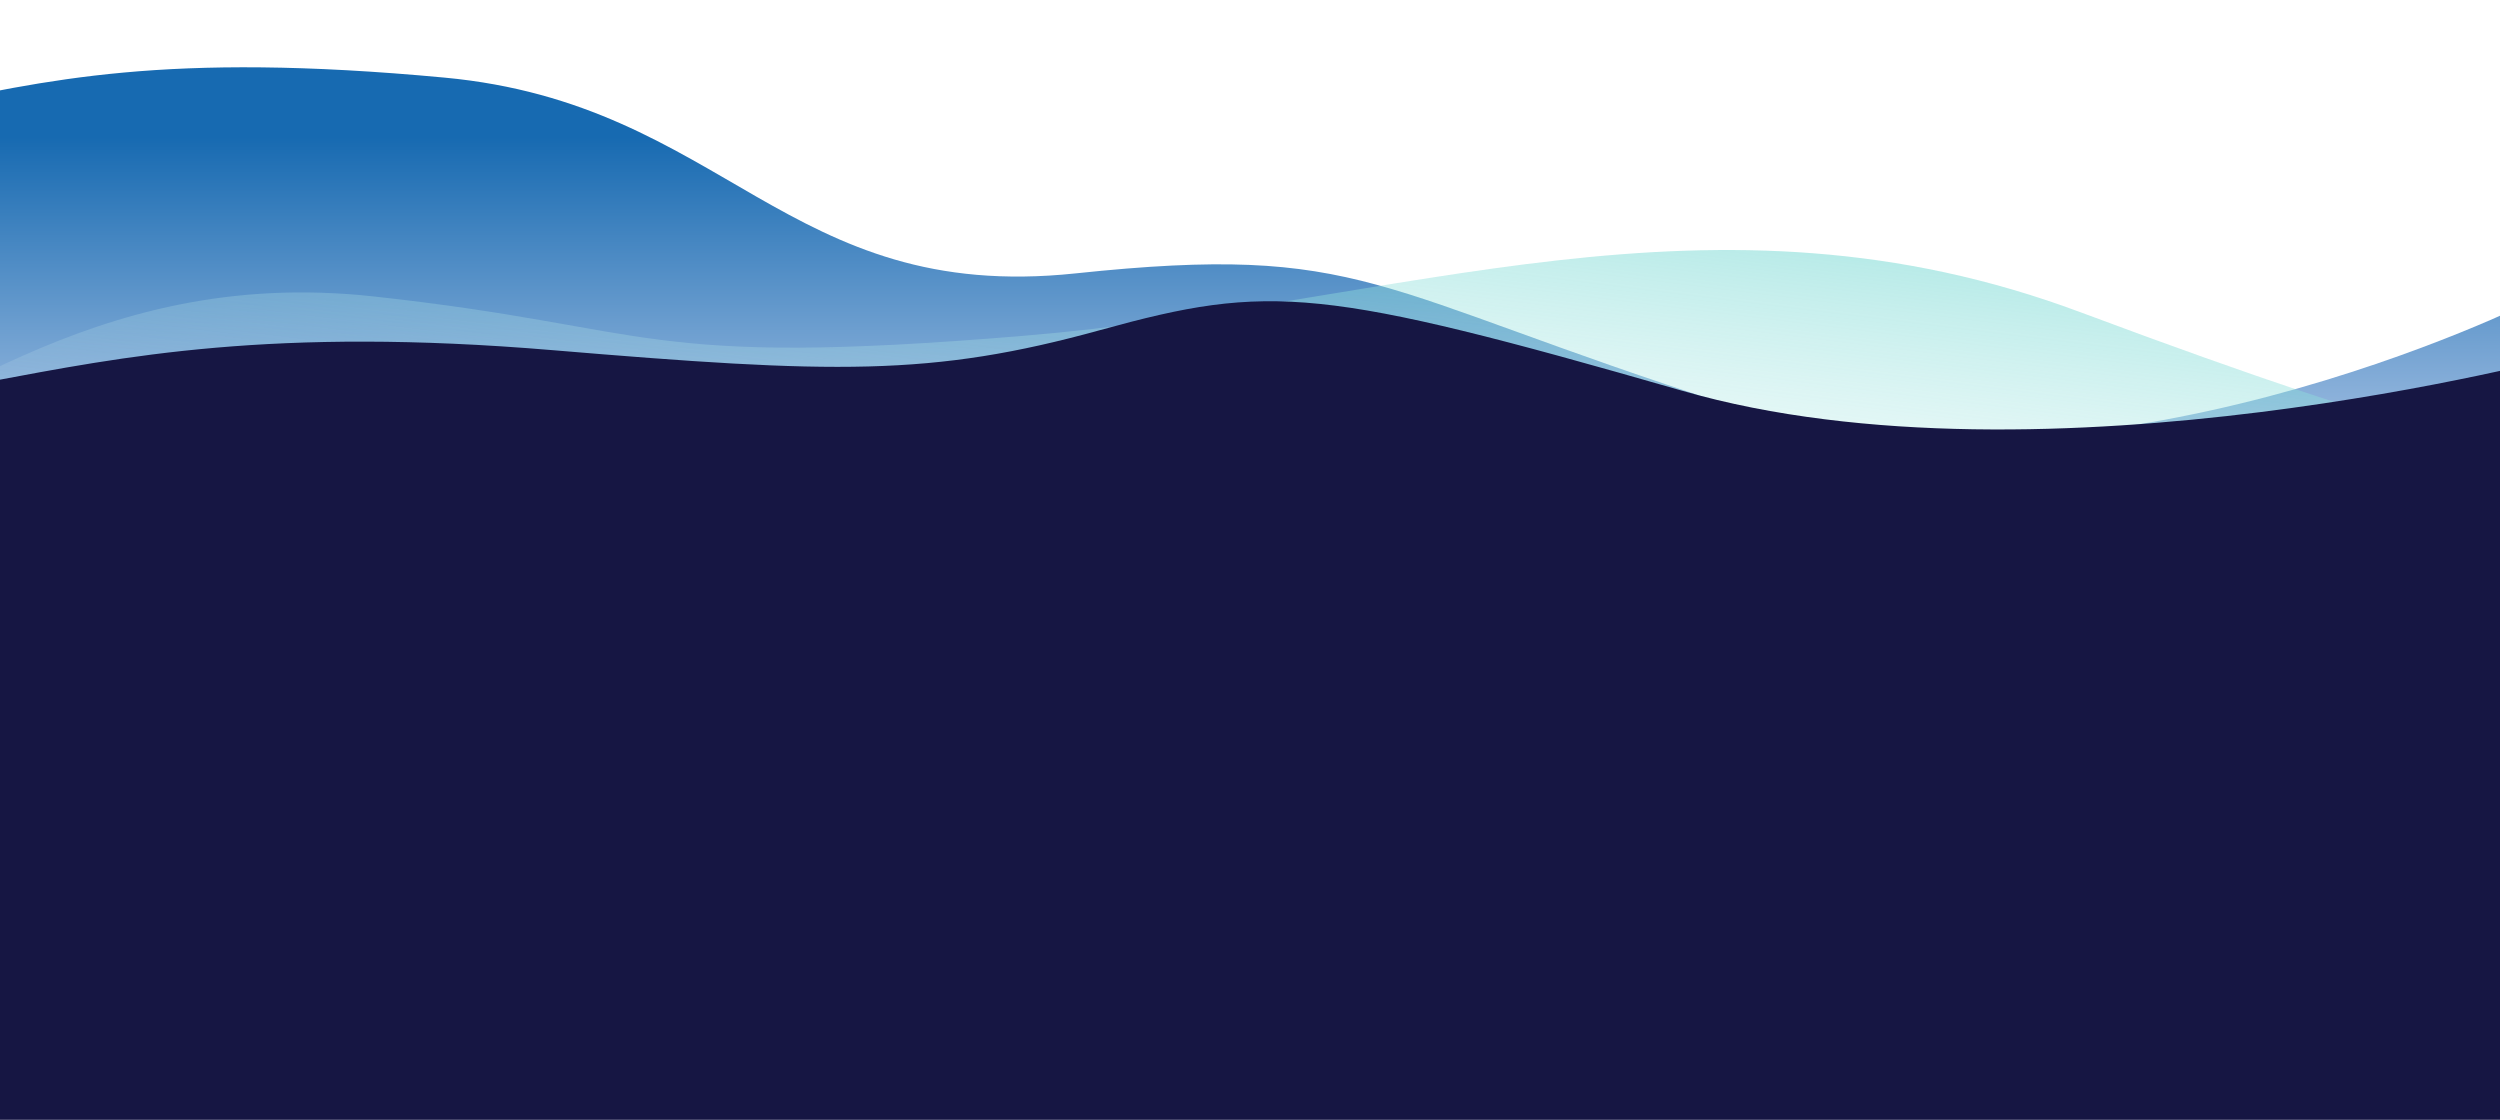 <?xml version="1.0" encoding="UTF-8" standalone="no"?>
<svg
   width="1440"
   height="645"
   viewBox="0 0 1440 645"
   fill="none"
   version="1.1"
   id="svg2292"
   sodipodi:docname="footer-wave3.svg"
   inkscape:version="1.1.2 (b8e25be8, 2022-02-05)"
   xmlns:inkscape="http://www.inkscape.org/namespaces/inkscape"
   xmlns:sodipodi="http://sodipodi.sourceforge.net/DTD/sodipodi-0.dtd"
   xmlns="http://www.w3.org/2000/svg"
   xmlns:svg="http://www.w3.org/2000/svg">
  <sodipodi:namedview
     id="namedview2294"
     pagecolor="#ffffff"
     bordercolor="#666666"
     borderopacity="1.0"
     inkscape:pageshadow="2"
     inkscape:pageopacity="0.0"
     inkscape:pagecheckerboard="0"
     showgrid="false"
     inkscape:zoom="0.47354936"
     inkscape:cx="664.13351"
     inkscape:cy="308.30999"
     inkscape:window-width="1312"
     inkscape:window-height="934"
     inkscape:window-x="0"
     inkscape:window-y="25"
     inkscape:window-maximized="0"
     inkscape:current-layer="layer2" />
  <defs
     id="defs2290">
    <linearGradient
       id="paint0_linear"
       x1="719.79"
       y1="1.69558e-06"
       x2="719.79"
       y2="641.762"
       gradientUnits="userSpaceOnUse"
       gradientTransform="matrix(1,0,0,0.765,0,151.28)">
      <stop
         stop-color="#130C3E"
         id="stop2285" />
      <stop
         offset="1"
         stop-color="#1E1357"
         id="stop2287" />
    </linearGradient>
    <linearGradient
       id="paint0_linear-9"
       x1="719.407"
       y1="49.485"
       x2="719.407"
       y2="335.485"
       gradientUnits="userSpaceOnUse">
      <stop
         stop-color="#176AB1"
         id="stop2483" />
      <stop
         offset="1"
         stop-color="#CBD8F1"
         id="stop2485" />
    </linearGradient>
    <linearGradient
       id="paint0_linear-8"
       x1="702.623"
       y1="-88.076"
       x2="663.222"
       y2="221.307"
       gradientUnits="userSpaceOnUse">
      <stop
         stop-color="#61D2CC"
         stop-opacity="0.6"
         id="stop902" />
      <stop
         offset="1"
         stop-color="white"
         stop-opacity="0"
         id="stop904" />
    </linearGradient>
  </defs>
  <g
     inkscape:groupmode="layer"
     id="layer1"
     inkscape:label="Layer 1">
    <g
       style="fill:none"
       id="g2498"
       transform="matrix(0.978,0,0,0.815,29.224,38.757)">
      <path
         d="M 989.884,239.293 C 777.082,157.401 773.999,124.07 603.499,145.675 432.999,167.279 397.272,25.84 231.884,7.294 66.496,-11.252 -2.064,9.117 -81.186,28.898 c 0,87.171 55,566.102 55,566.102 H 1520 l -57.12,-430.672 c 0,0 -259.8,157.008 -472.996,74.965 z"
         fill="url(#paint0_linear)"
         id="path2481"
         style="fill:url(#paint0_linear-9)" />
    </g>
  </g>
  <g
     inkscape:groupmode="layer"
     id="layer2"
     inkscape:label="Layer 2">
    <g
       style="fill:none"
       id="g917"
       transform="matrix(1,0,0,0.971,-29.961,144.002)">
      <path
         d="m 1228.49,36.985 c -212.8,-81.893 -387.893,-4.98 -609.876,14 -221.982,18.98 -208.612,-4.954 -374,-23.5 C 79.226,8.939 -14.877,107.033 -94,126.814 c 0,87.171 0,221.982 0,221.982 H 1482.19 L 1463.66,113.91 c 0,0 -21.98,5.118 -235.17,-76.925 z"
         fill="url(#paint0_linear)"
         id="path900"
         style="fill:url(#paint0_linear-8)" />
    </g>
    <path
       d="M 969.26,225.159 C 761.229,165.296 731.571,163.096 633.95,190.071 536.328,217.047 480.007,215.253 318.327,201.696 156.648,188.139 70.984,205.408 -6.365,219.867 -6.365,284.145 -6.365,645 -6.365,645 H 1481.609 l -4.008,-440.307 c 0,0 -299.931,80.438 -508.341,20.465 z"
       fill="url(#paint0_linear)"
       id="path2283"
       style="fill:#161643;fill-opacity:1;stroke-width:0.845" />
  </g>
</svg>
